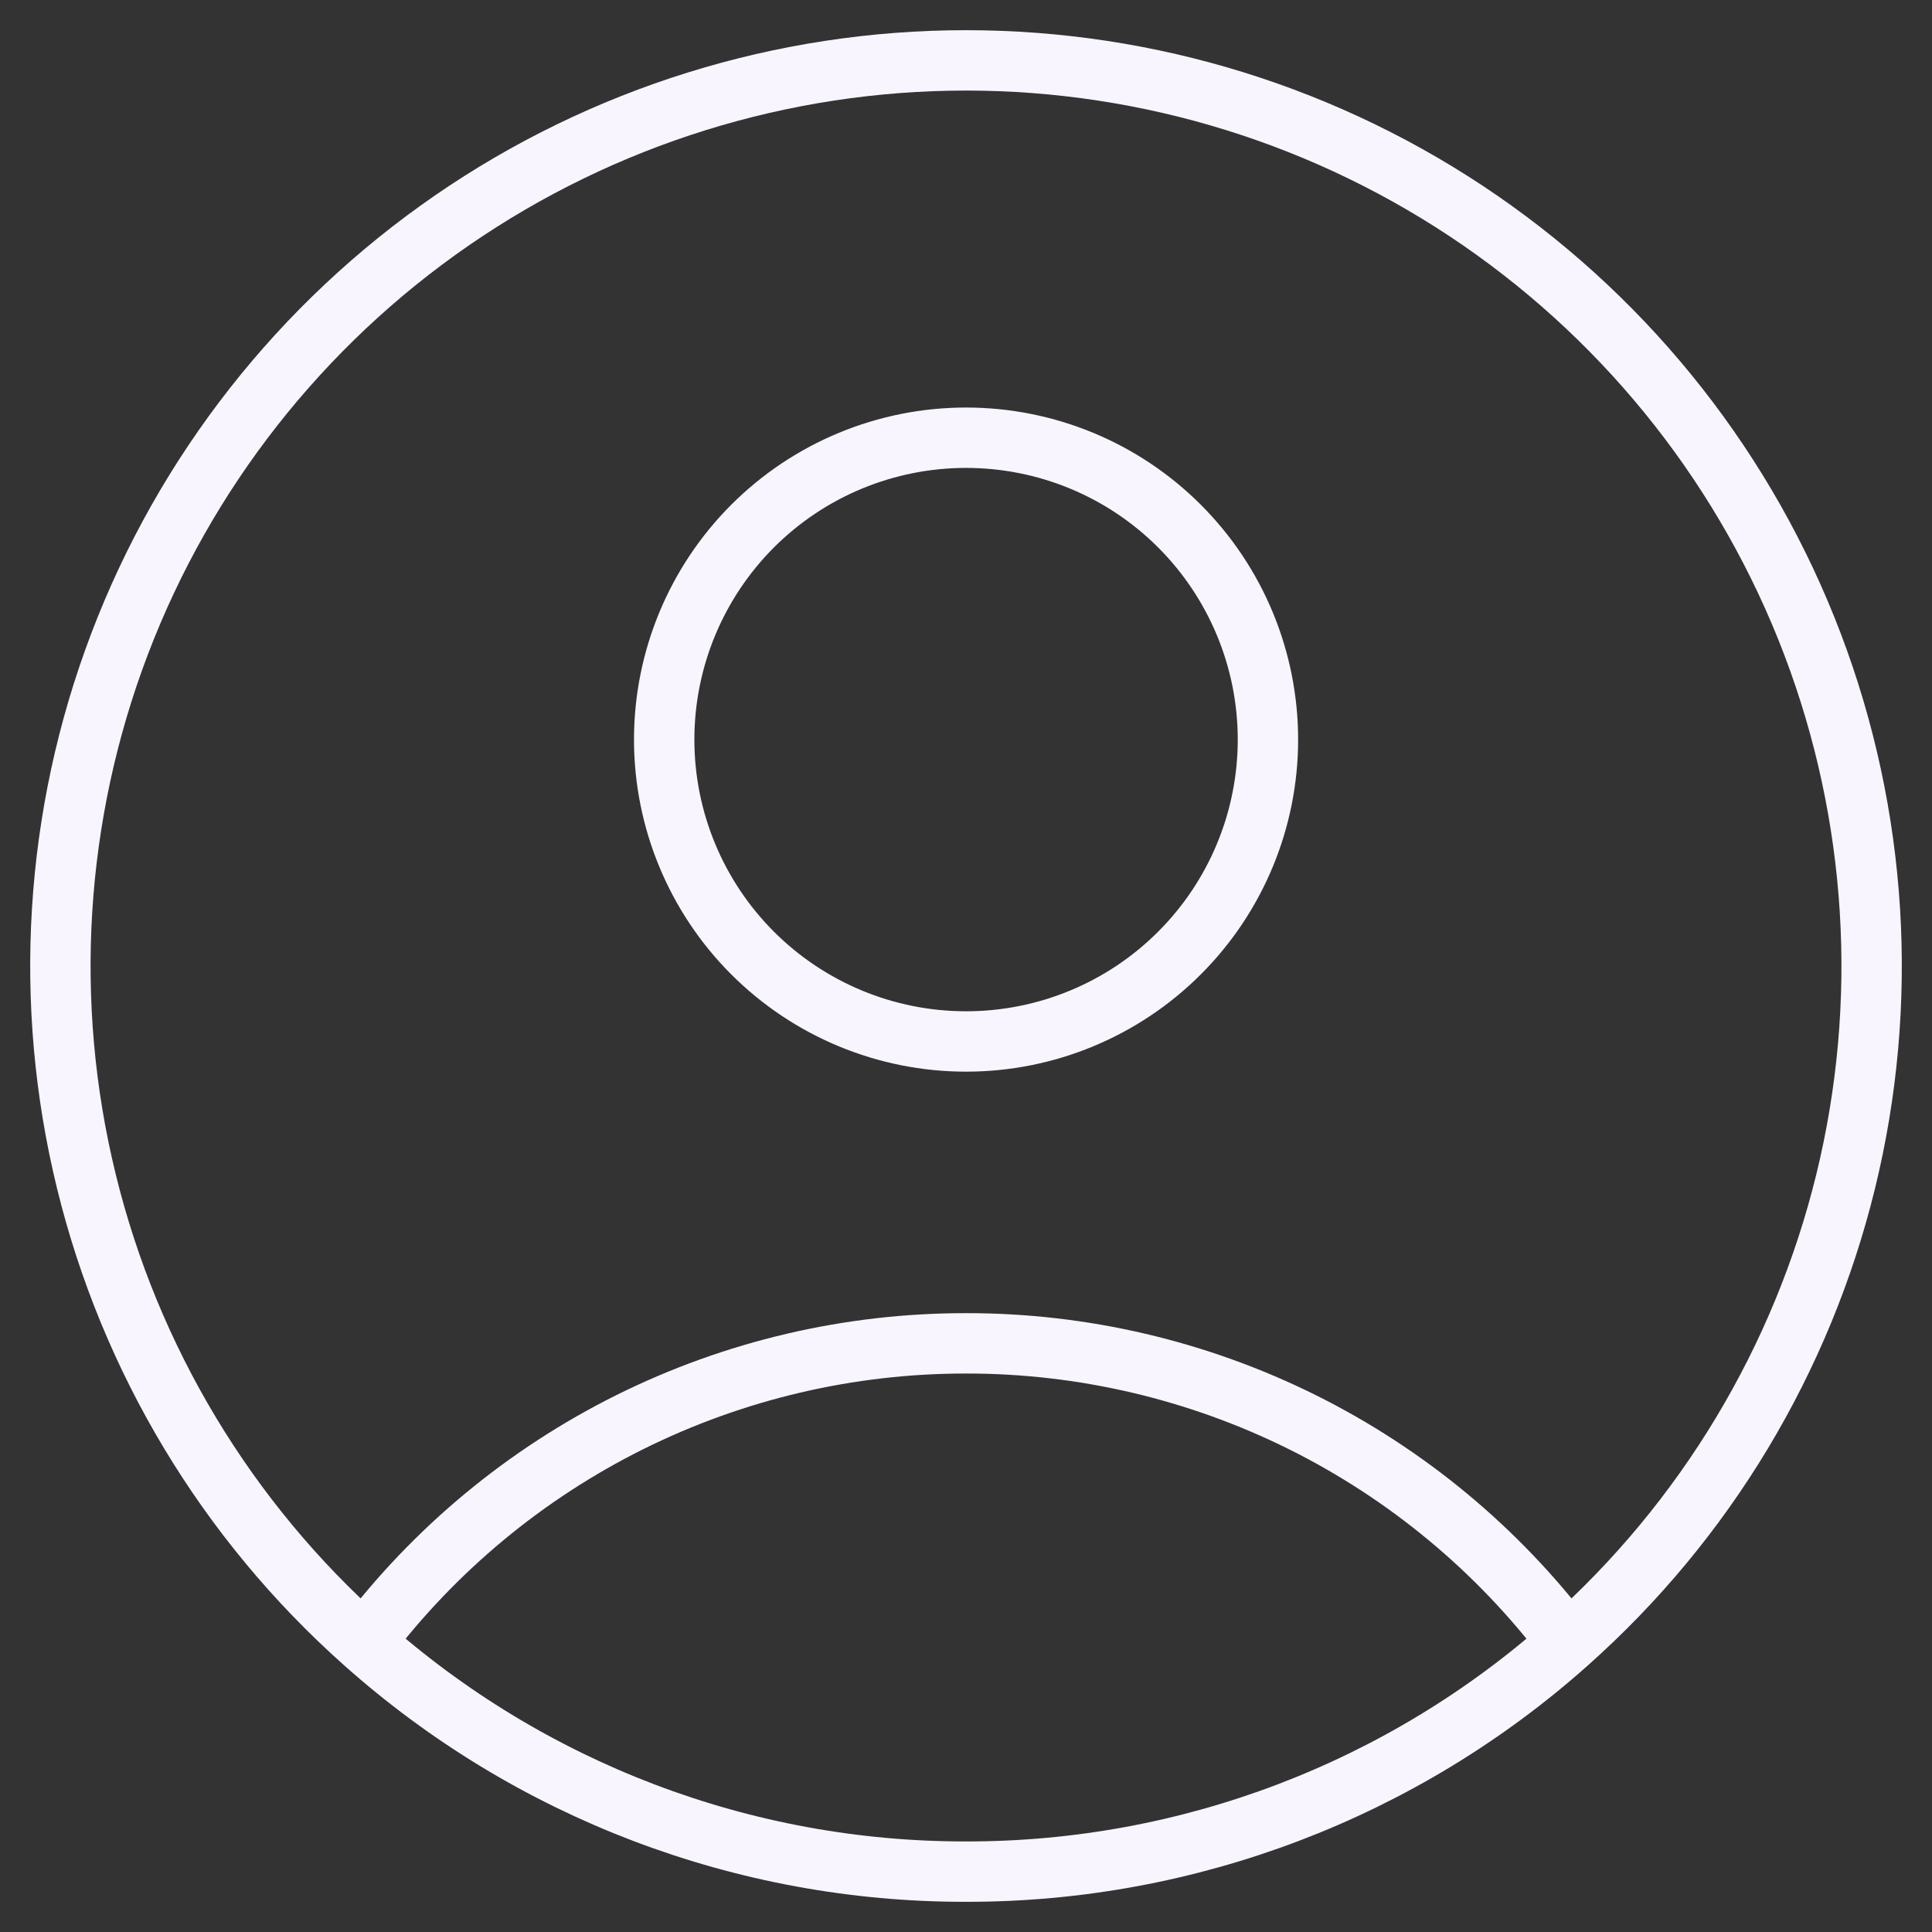 <svg width="32" height="32" viewBox="0 0 32 32" fill="none" xmlns="http://www.w3.org/2000/svg">
<rect x="0" y="0" width="32" height="32" fill="#333333" stroke="none"/>
<path d="M25.971 27.208C24.806 25.666 23.3 24.416 21.57 23.555C19.839 22.695 17.933 22.248 16.001 22.25C14.069 22.248 12.162 22.695 10.432 23.555C8.702 24.416 7.195 25.666 6.031 27.208M25.971 27.208C28.243 25.187 29.846 22.522 30.57 19.568C31.293 16.614 31.101 13.51 30.02 10.667C28.939 7.824 27.019 5.378 24.515 3.651C22.011 1.925 19.041 1 16 1C12.959 1 9.989 1.925 7.485 3.651C4.981 5.378 3.061 7.824 1.98 10.667C0.899 13.51 0.707 16.614 1.431 19.568C2.154 22.522 3.758 25.187 6.031 27.208M25.971 27.208C23.227 29.655 19.677 31.005 16.001 31C12.324 31.006 8.775 29.656 6.031 27.208M21.001 12.25C21.001 13.576 20.474 14.848 19.536 15.785C18.599 16.723 17.327 17.25 16.001 17.25C14.675 17.25 13.403 16.723 12.465 15.785C11.528 14.848 11.001 13.576 11.001 12.25C11.001 10.924 11.528 9.652 12.465 8.714C13.403 7.776 14.675 7.25 16.001 7.25C17.327 7.25 18.599 7.776 19.536 8.714C20.474 9.652 21.001 10.924 21.001 12.25Z" stroke="#F8F5FF" stroke-linecap="round" stroke-linejoin="round"/>
</svg>
